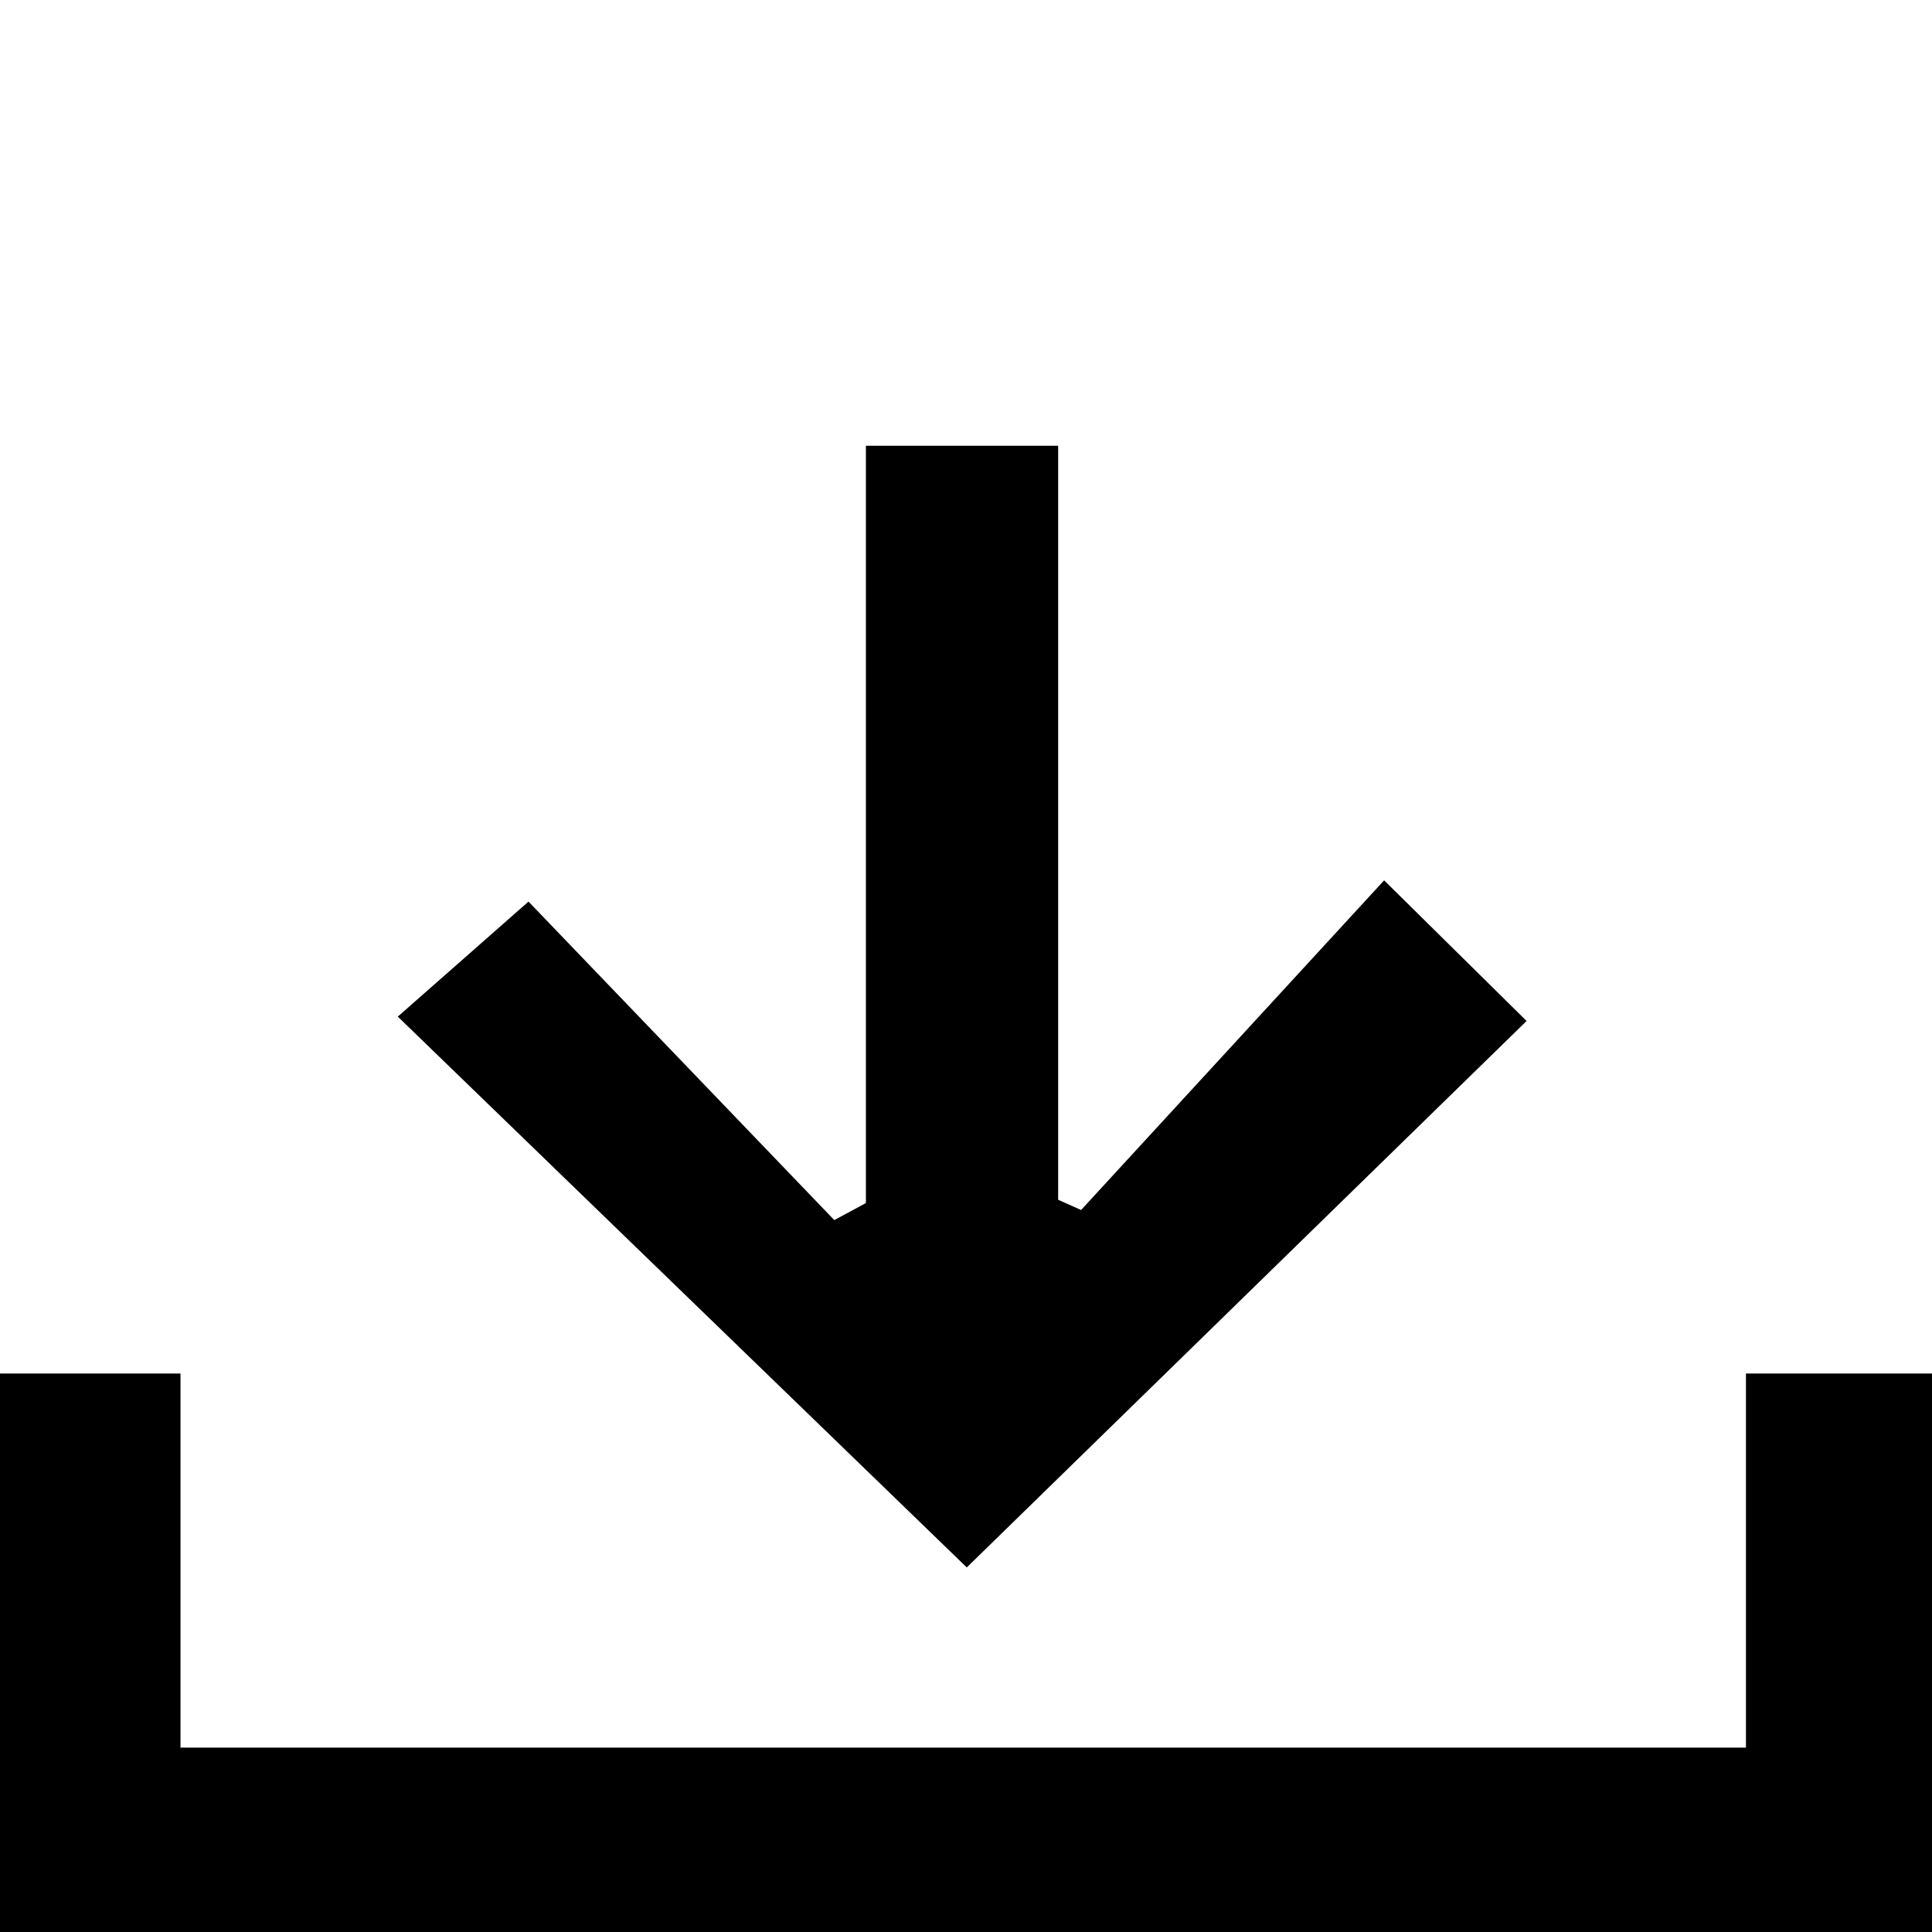<?xml version="1.0" encoding="UTF-8" standalone="no"?>
<!-- Generator: Adobe Illustrator 16.0.0, SVG Export Plug-In . SVG Version: 6.00 Build 0)  -->

<svg
   xmlns:dc="http://purl.org/dc/elements/1.1/"
   xmlns:cc="http://creativecommons.org/ns#"
   xmlns:rdf="http://www.w3.org/1999/02/22-rdf-syntax-ns#"
   xmlns:svg="http://www.w3.org/2000/svg"
   xmlns="http://www.w3.org/2000/svg"
   xmlns:sodipodi="http://sodipodi.sourceforge.net/DTD/sodipodi-0.dtd"
   xmlns:inkscape="http://www.inkscape.org/namespaces/inkscape"
   version="1.1"
   id="Layer_1"
   x="0px"
   y="0px"
   width="100"
   height="100"
   viewBox="0 0 100 100"
   enable-background="new 0 0 595.28 841.89"
   xml:space="preserve"
   inkscape:version="0.48.5 r10040"
   sodipodi:docname="download.svg"><defs
   id="defs3103" /><sodipodi:namedview
   pagecolor="#ffffff"
   bordercolor="#666666"
   borderopacity="1"
   objecttolerance="10"
   gridtolerance="10"
   guidetolerance="10"
   inkscape:pageopacity="0"
   inkscape:pageshadow="2"
   inkscape:window-width="1920"
   inkscape:window-height="1063"
   id="namedview3101"
   showgrid="false"
   inkscape:zoom="0.28032165"
   inkscape:cx="297.64001"
   inkscape:cy="420.94501"
   inkscape:window-x="-4"
   inkscape:window-y="-4"
   inkscape:window-maximized="1"
   inkscape:current-layer="Layer_1" />
<path
   clip-rule="evenodd"
   d="m 90.37,90.457 c 0,-6.552 0,-12.813 0,-19.363 3.419,0 6.39,0 9.63,0 0,9.666 0,19.096 0,28.906 -33.251,0 -66.446,0 -100,0 0,-9.523 0,-19.072 0,-28.908 2.972,0 5.827,0 9.342,0 0,6.266 0,12.648 0,19.365 27.168,0 53.689,0 81.028,0 z"
   id="path3085"
   inkscape:connector-curvature="0"
   style="fill-rule:evenodd" />
<path
   clip-rule="evenodd"
   d="m 50.04,81.13 c -9.862,-9.547 -19.549,-18.925 -29.45,-28.51 2.05,-1.804 4.192,-3.69 6.765,-5.954 5.175,5.39 10.501,10.938 15.828,16.486 0.545,-0.293 1.092,-0.588 1.636,-0.882 0,-12.983 0,-25.966 0,-39.198 3.566,0 6.424,0 9.951,0 0,12.974 0,26.001 0,39.028 0.396,0.177 0.791,0.354 1.187,0.53 5.173,-5.627 10.345,-11.254 15.685,-17.063 3.326,3.282 5.434,5.363 7.374,7.279 -9.625,9.395 -19.276,18.817 -28.975,28.284 z"
   id="path3087"
   inkscape:connector-curvature="0"
   style="fill-rule:evenodd" />
<g
   id="g3089"
   transform="translate(0,-741.89)">
</g>
<g
   id="g3091"
   transform="translate(0,-741.89)">
</g>
<g
   id="g3093"
   transform="translate(0,-741.89)">
</g>
<g
   id="g3095"
   transform="translate(0,-741.89)">
</g>
<g
   id="g3097"
   transform="translate(0,-741.89)">
</g>
<g
   id="g3099"
   transform="translate(0,-741.89)">
</g>
</svg>